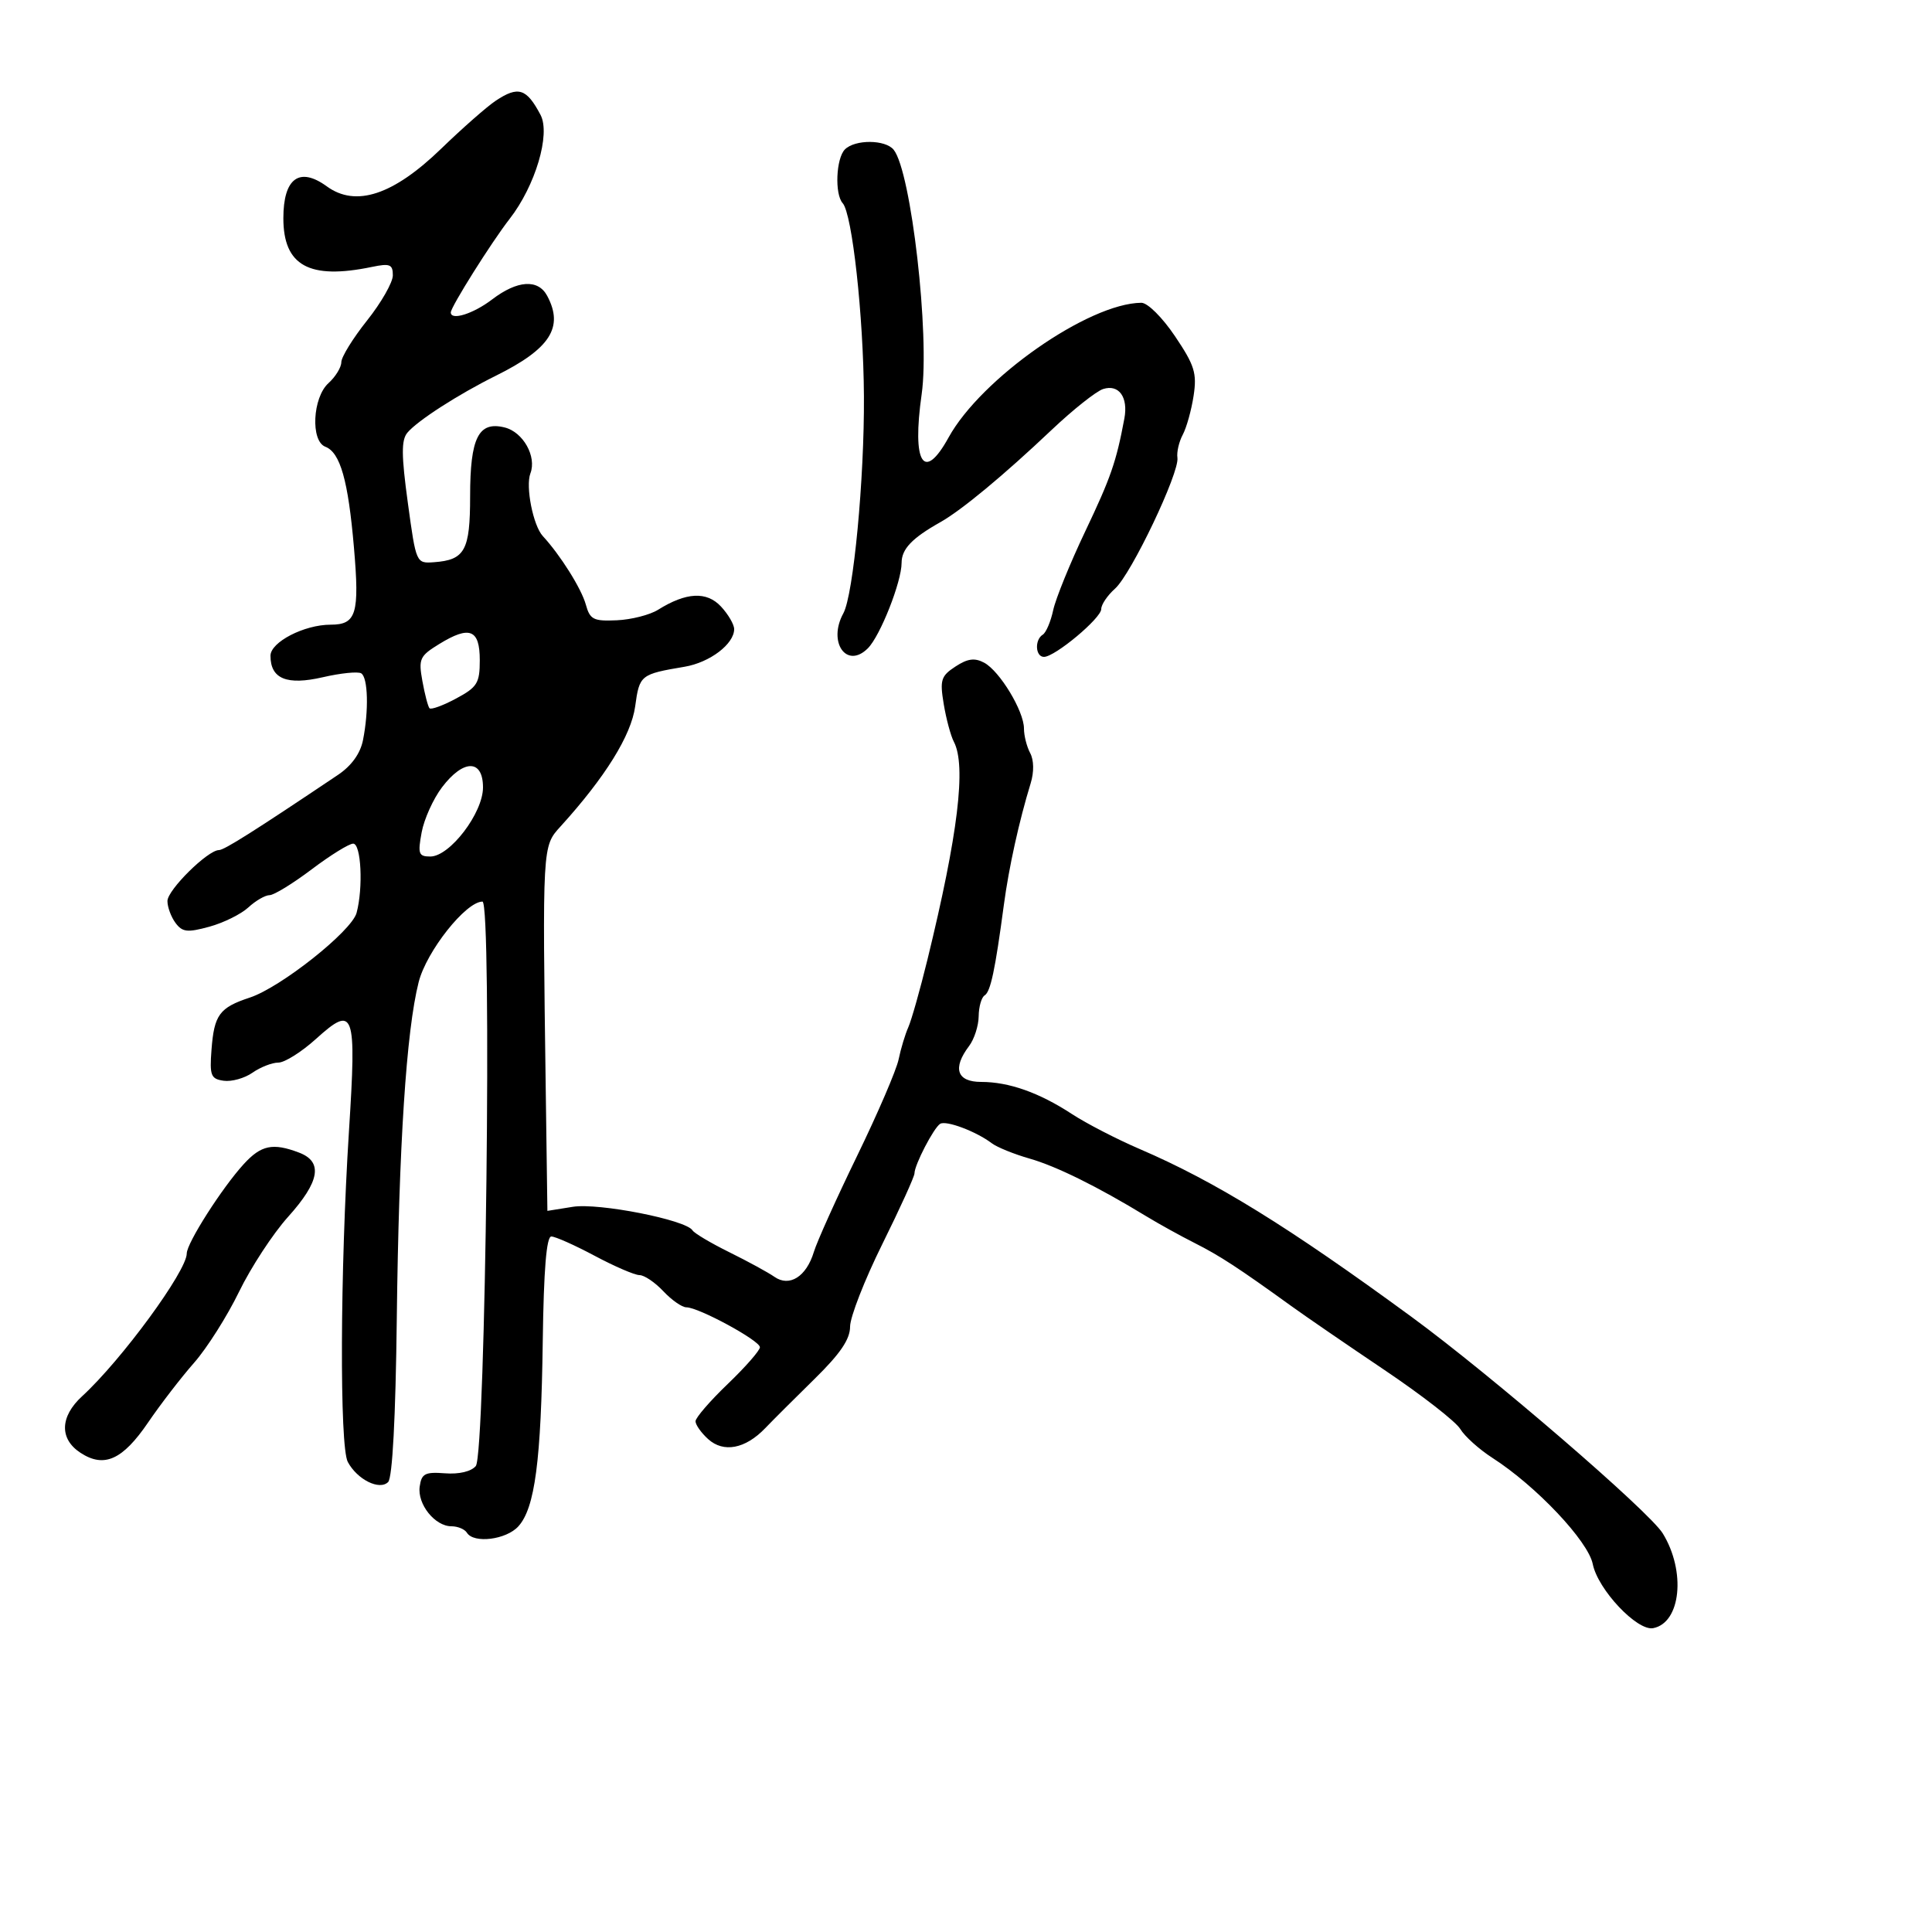 <svg xmlns="http://www.w3.org/2000/svg" width="300" height="300" viewBox="0 0 300 300" version="1.1">
	<path d="M 76.973 15.644 C 75.613 16.548, 71.800 19.901, 68.500 23.095 C 61.058 30.297, 55.243 32.211, 50.746 28.938 C 46.495 25.845, 44 27.672, 44 33.880 C 44 41.263, 48.010 43.470, 57.750 41.448 C 60.551 40.866, 61 41.047, 61 42.756 C 61 43.846, 59.200 46.999, 57 49.763 C 54.800 52.526, 53 55.440, 53 56.238 C 53 57.037, 52.100 58.505, 51 59.500 C 48.536 61.730, 48.205 68.481, 50.515 69.367 C 52.833 70.257, 54.062 74.583, 54.959 85 C 55.847 95.315, 55.340 97, 51.345 97 C 47.235 97, 42 99.704, 42 101.827 C 42 105.413, 44.535 106.451, 50.137 105.158 C 52.911 104.517, 55.590 104.247, 56.090 104.556 C 57.147 105.209, 57.281 110.346, 56.360 114.949 C 55.947 117.015, 54.573 118.919, 52.480 120.324 C 39.512 129.032, 34.816 132, 34.004 132 C 32.266 132, 26 138.195, 26 139.912 C 26 140.850, 26.563 142.377, 27.250 143.305 C 28.317 144.745, 29.087 144.833, 32.500 143.901 C 34.700 143.300, 37.429 141.951, 38.564 140.904 C 39.700 139.857, 41.182 139, 41.857 139 C 42.533 139, 45.470 137.200, 48.384 135 C 51.298 132.800, 54.203 131, 54.841 131 C 56.080 131, 56.417 137.842, 55.370 141.750 C 54.610 144.585, 43.606 153.315, 38.787 154.905 C 34.072 156.461, 33.253 157.576, 32.842 163 C 32.536 167.019, 32.739 167.534, 34.735 167.818 C 35.964 167.992, 37.976 167.430, 39.207 166.568 C 40.438 165.705, 42.244 165, 43.220 165 C 44.196 165, 46.815 163.355, 49.041 161.344 C 55.013 155.949, 55.376 156.959, 54.186 175.648 C 52.811 197.245, 52.715 224.599, 54.006 227.011 C 55.471 229.749, 58.929 231.471, 60.270 230.130 C 60.936 229.464, 61.432 220.111, 61.613 204.787 C 61.933 177.851, 63.088 160.069, 65.010 152.500 C 66.227 147.710, 72.337 140, 74.916 140 C 76.419 140, 75.408 225.803, 73.883 227.641 C 73.176 228.493, 71.287 228.942, 69.106 228.775 C 65.993 228.538, 65.455 228.819, 65.170 230.832 C 64.783 233.560, 67.531 237, 70.096 237 C 71.078 237, 72.160 237.450, 72.500 238 C 73.563 239.719, 78.606 239.093, 80.493 237.008 C 83.062 234.170, 84.027 226.838, 84.279 208.252 C 84.430 197.153, 84.852 192.003, 85.609 192.002 C 86.219 192.001, 89.248 193.350, 92.340 195 C 95.432 196.650, 98.567 198, 99.307 198 C 100.046 198, 101.708 199.125, 103 200.500 C 104.292 201.875, 105.904 203, 106.582 203 C 108.483 203, 118 208.167, 118 209.198 C 118 209.701, 115.750 212.270, 113 214.907 C 110.250 217.543, 108 220.148, 108 220.695 C 108 221.242, 108.882 222.488, 109.960 223.464 C 112.350 225.627, 115.731 224.983, 118.810 221.779 C 120.014 220.525, 123.474 217.071, 126.499 214.103 C 130.483 210.194, 132 207.959, 132 205.999 C 132 204.510, 134.250 198.748, 137 193.195 C 139.750 187.641, 142 182.695, 142 182.202 C 142 180.887, 144.986 175.127, 145.988 174.507 C 146.918 173.932, 151.566 175.681, 154 177.521 C 154.825 178.145, 157.465 179.216, 159.866 179.902 C 164.034 181.093, 170.418 184.248, 178 188.864 C 179.925 190.036, 183.300 191.903, 185.500 193.013 C 189.397 194.979, 192.288 196.865, 200.500 202.794 C 202.700 204.383, 209.225 208.861, 215 212.746 C 220.775 216.631, 226.063 220.747, 226.751 221.893 C 227.439 223.039, 229.689 225.060, 231.751 226.385 C 238.527 230.739, 246.608 239.291, 247.323 242.866 C 248.115 246.825, 254.215 253.298, 256.703 252.819 C 261.008 251.990, 261.816 244.001, 258.191 238.103 C 256.100 234.701, 231.547 213.537, 219.207 204.500 C 200.060 190.477, 188.699 183.461, 177 178.433 C 173.425 176.896, 168.676 174.445, 166.446 172.986 C 161.367 169.662, 156.670 168, 152.351 168 C 148.585 168, 147.867 165.880, 150.468 162.441 C 151.276 161.374, 151.951 159.289, 151.968 157.809 C 151.986 156.329, 152.400 154.871, 152.890 154.568 C 153.814 153.997, 154.519 150.681, 155.880 140.500 C 156.659 134.677, 158.237 127.525, 160.045 121.616 C 160.580 119.869, 160.548 118.023, 159.964 116.932 C 159.434 115.942, 159 114.228, 159 113.123 C 159 110.418, 155.238 104.198, 152.819 102.903 C 151.345 102.114, 150.251 102.261, 148.357 103.502 C 146.112 104.973, 145.921 105.584, 146.540 109.323 C 146.921 111.620, 147.630 114.258, 148.116 115.184 C 150.061 118.891, 148.766 129.570, 144.015 149 C 142.871 153.675, 141.535 158.400, 141.046 159.500 C 140.556 160.600, 139.877 162.850, 139.537 164.500 C 139.197 166.150, 136.293 172.900, 133.085 179.500 C 129.877 186.100, 126.858 192.803, 126.376 194.396 C 125.214 198.240, 122.584 199.899, 120.250 198.263 C 119.287 197.589, 116.146 195.875, 113.270 194.455 C 110.393 193.035, 107.810 191.502, 107.529 191.047 C 106.522 189.418, 92.962 186.751, 88.950 187.392 L 85 188.024 84.750 169.762 C 84.220 131.047, 84.197 131.464, 87.055 128.315 C 93.979 120.685, 98.012 114.195, 98.629 109.687 C 99.298 104.807, 99.442 104.691, 106.306 103.532 C 110.224 102.869, 114 100.002, 114 97.689 C 114 96.967, 113.079 95.389, 111.954 94.181 C 109.727 91.791, 106.553 91.955, 102.182 94.686 C 100.908 95.483, 98.026 96.217, 95.778 96.317 C 92.147 96.480, 91.610 96.207, 90.964 93.870 C 90.281 91.397, 87.002 86.178, 84.289 83.245 C 82.784 81.617, 81.581 75.534, 82.362 73.499 C 83.361 70.897, 81.235 67.097, 78.380 66.380 C 74.305 65.358, 73 67.951, 73 77.069 C 73 85.473, 72.188 86.954, 67.395 87.300 C 64.620 87.500, 64.614 87.485, 63.329 78.077 C 62.319 70.680, 62.303 68.340, 63.256 67.191 C 64.797 65.335, 71.181 61.224, 77 58.341 C 85.437 54.162, 87.581 50.822, 84.965 45.934 C 83.552 43.294, 80.335 43.507, 76.411 46.500 C 73.491 48.728, 70 49.825, 70 48.515 C 70 47.655, 76.316 37.608, 79.126 34 C 83.129 28.858, 85.515 20.842, 83.935 17.843 C 81.761 13.718, 80.479 13.313, 76.973 15.644 M 131.200 23.200 C 129.820 24.580, 129.588 30.141, 130.852 31.550 C 132.330 33.198, 134.073 49.031, 134.150 61.500 C 134.230 74.343, 132.520 92.386, 130.954 95.236 C 128.491 99.719, 131.466 103.963, 134.761 100.668 C 136.682 98.747, 139.998 90.350, 139.999 87.405 C 140 85.256, 141.608 83.565, 146 81.093 C 149.305 79.233, 155.831 73.824, 163.289 66.762 C 166.623 63.606, 170.228 60.745, 171.300 60.405 C 173.746 59.629, 175.212 61.676, 174.589 65 C 173.329 71.732, 172.487 74.160, 168.519 82.500 C 166.164 87.450, 163.924 92.957, 163.541 94.739 C 163.159 96.520, 162.431 98.234, 161.923 98.548 C 160.628 99.348, 160.769 102, 162.106 102 C 163.809 102, 171 95.993, 171 94.571 C 171 93.877, 171.963 92.453, 173.141 91.405 C 175.650 89.173, 183.177 73.379, 182.829 71.077 C 182.698 70.210, 183.071 68.600, 183.658 67.500 C 184.245 66.400, 185.003 63.680, 185.342 61.455 C 185.877 57.945, 185.495 56.723, 182.452 52.205 C 180.477 49.273, 178.194 47.006, 177.223 47.015 C 169.037 47.084, 152.355 58.743, 147.294 67.933 C 143.435 74.940, 141.587 71.965, 143.116 61.205 C 144.407 52.118, 141.484 26.609, 138.766 23.250 C 137.480 21.659, 132.772 21.628, 131.200 23.200 M 68.207 100.001 C 65.161 101.871, 64.964 102.304, 65.590 105.762 C 65.961 107.818, 66.457 109.714, 66.692 109.976 C 66.927 110.238, 68.780 109.562, 70.809 108.474 C 74.115 106.702, 74.500 106.081, 74.500 102.512 C 74.500 97.723, 72.935 97.098, 68.207 100.001 M 68.635 122.250 C 67.278 124.037, 65.855 127.188, 65.473 129.250 C 64.855 132.584, 65.003 133, 66.816 133 C 69.846 133, 75 126.244, 75 122.272 C 75 117.869, 71.969 117.858, 68.635 122.250 M 37.858 180.750 C 34.475 184.447, 29 193.031, 29 194.637 C 29 197.371, 18.864 211.201, 12.750 216.808 C 9.303 219.970, 9.201 223.431, 12.493 225.587 C 16.159 227.989, 19.034 226.700, 23 220.878 C 24.925 218.052, 28.133 213.886, 30.130 211.620 C 32.126 209.354, 35.268 204.395, 37.112 200.600 C 38.956 196.805, 42.385 191.564, 44.732 188.953 C 49.667 183.465, 50.189 180.403, 46.435 178.975 C 42.370 177.430, 40.552 177.806, 37.858 180.750" stroke="none" fill="black" fill-rule="evenodd"/>
</svg>
